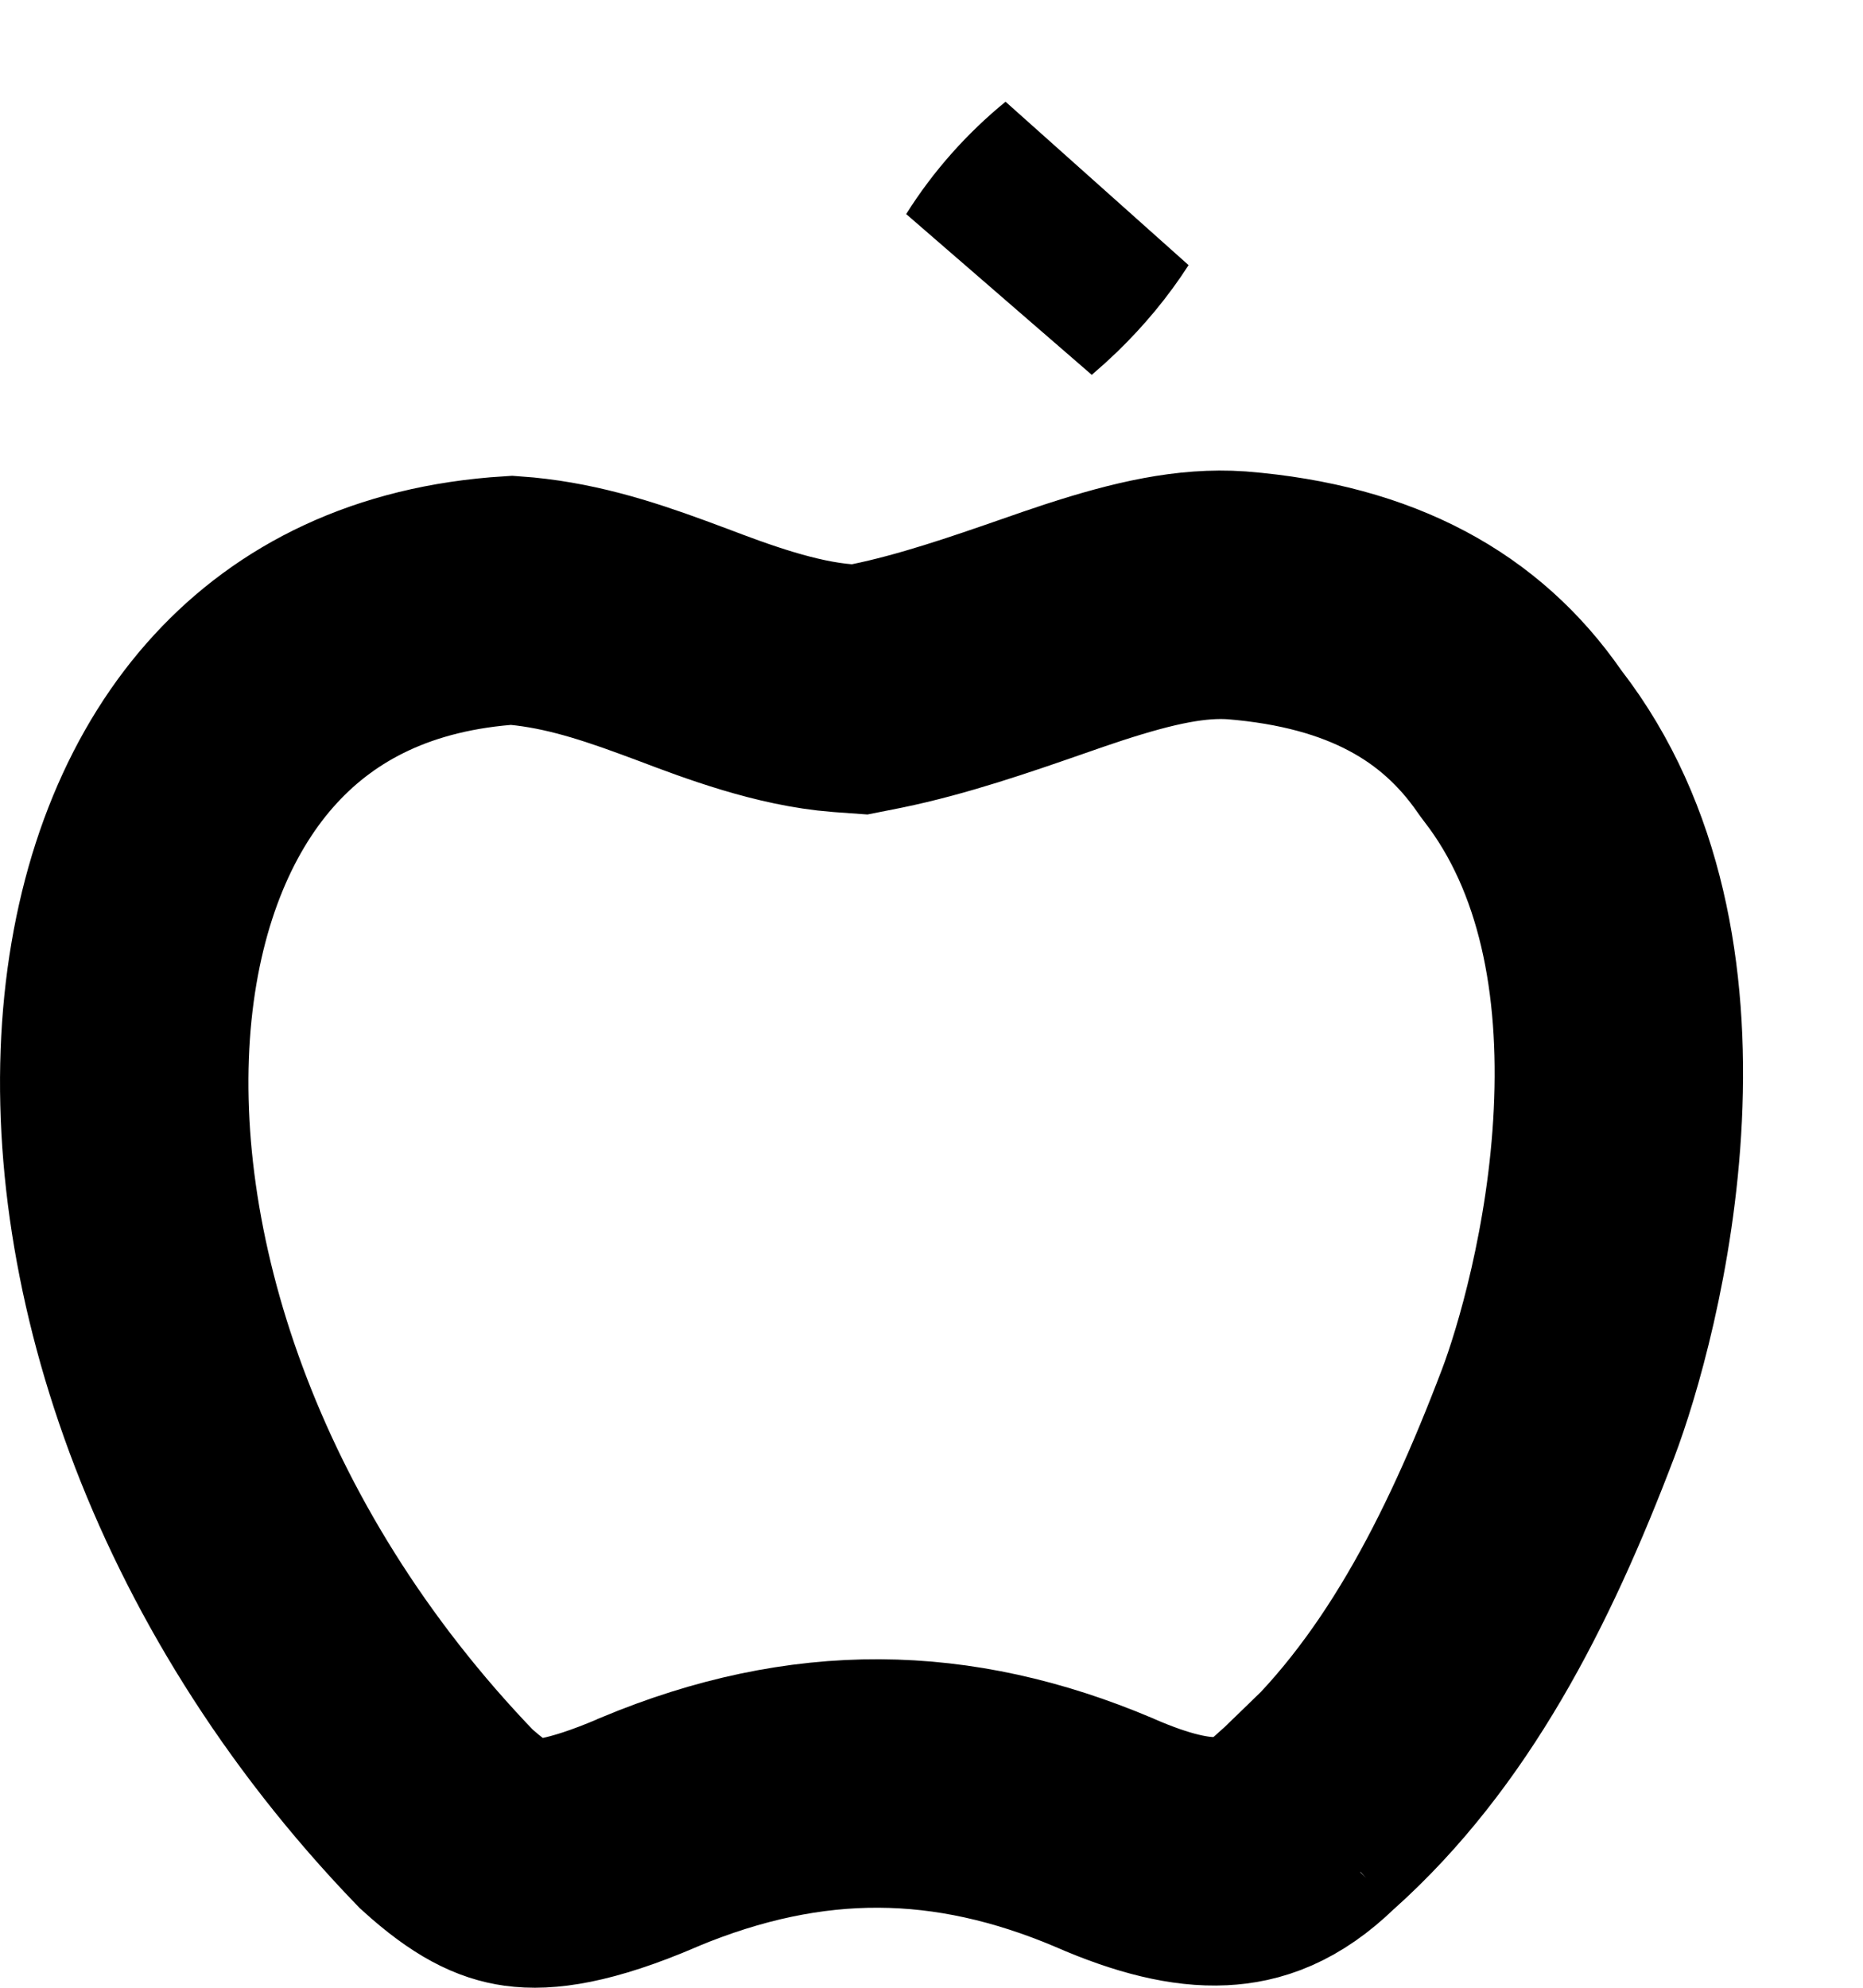 <svg width="15" height="16" viewBox="0 0 15 16" fill="none" xmlns="http://www.w3.org/2000/svg">
<path d="M10.556 14.622L10.94 15.05L10.536 14.64C10.267 14.901 10.039 14.971 9.831 14.981C9.589 14.993 9.286 14.924 8.894 14.753L8.894 14.753L8.883 14.748C7.67 14.236 6.503 14.215 5.229 14.746L5.229 14.746L5.219 14.751C4.655 14.993 4.364 15.016 4.199 14.993C4.057 14.973 3.883 14.904 3.592 14.64C1.621 12.597 0.831 10.072 1.03 8.112C1.13 7.134 1.469 6.338 1.978 5.786C2.466 5.256 3.161 4.892 4.12 4.832C4.546 4.862 4.927 4.98 5.333 5.129C5.383 5.147 5.437 5.167 5.495 5.189C5.845 5.322 6.329 5.504 6.783 5.539L6.922 5.549L7.058 5.522C7.509 5.43 7.982 5.266 8.374 5.13C8.502 5.085 8.621 5.044 8.728 5.009C9.217 4.85 9.597 4.767 9.957 4.792C11.051 4.88 11.766 5.294 12.232 5.965L12.247 5.986L12.262 6.006C12.893 6.823 13.078 7.899 13.026 8.976C12.975 10.046 12.694 10.985 12.545 11.377C12.056 12.664 11.468 13.806 10.556 14.622ZM8.143 2.255C8.3 2.005 8.499 1.781 8.729 1.593C8.608 1.781 8.463 1.955 8.299 2.114C8.248 2.163 8.196 2.21 8.143 2.255Z" stroke="black" stroke-width="2"/>
</svg>
